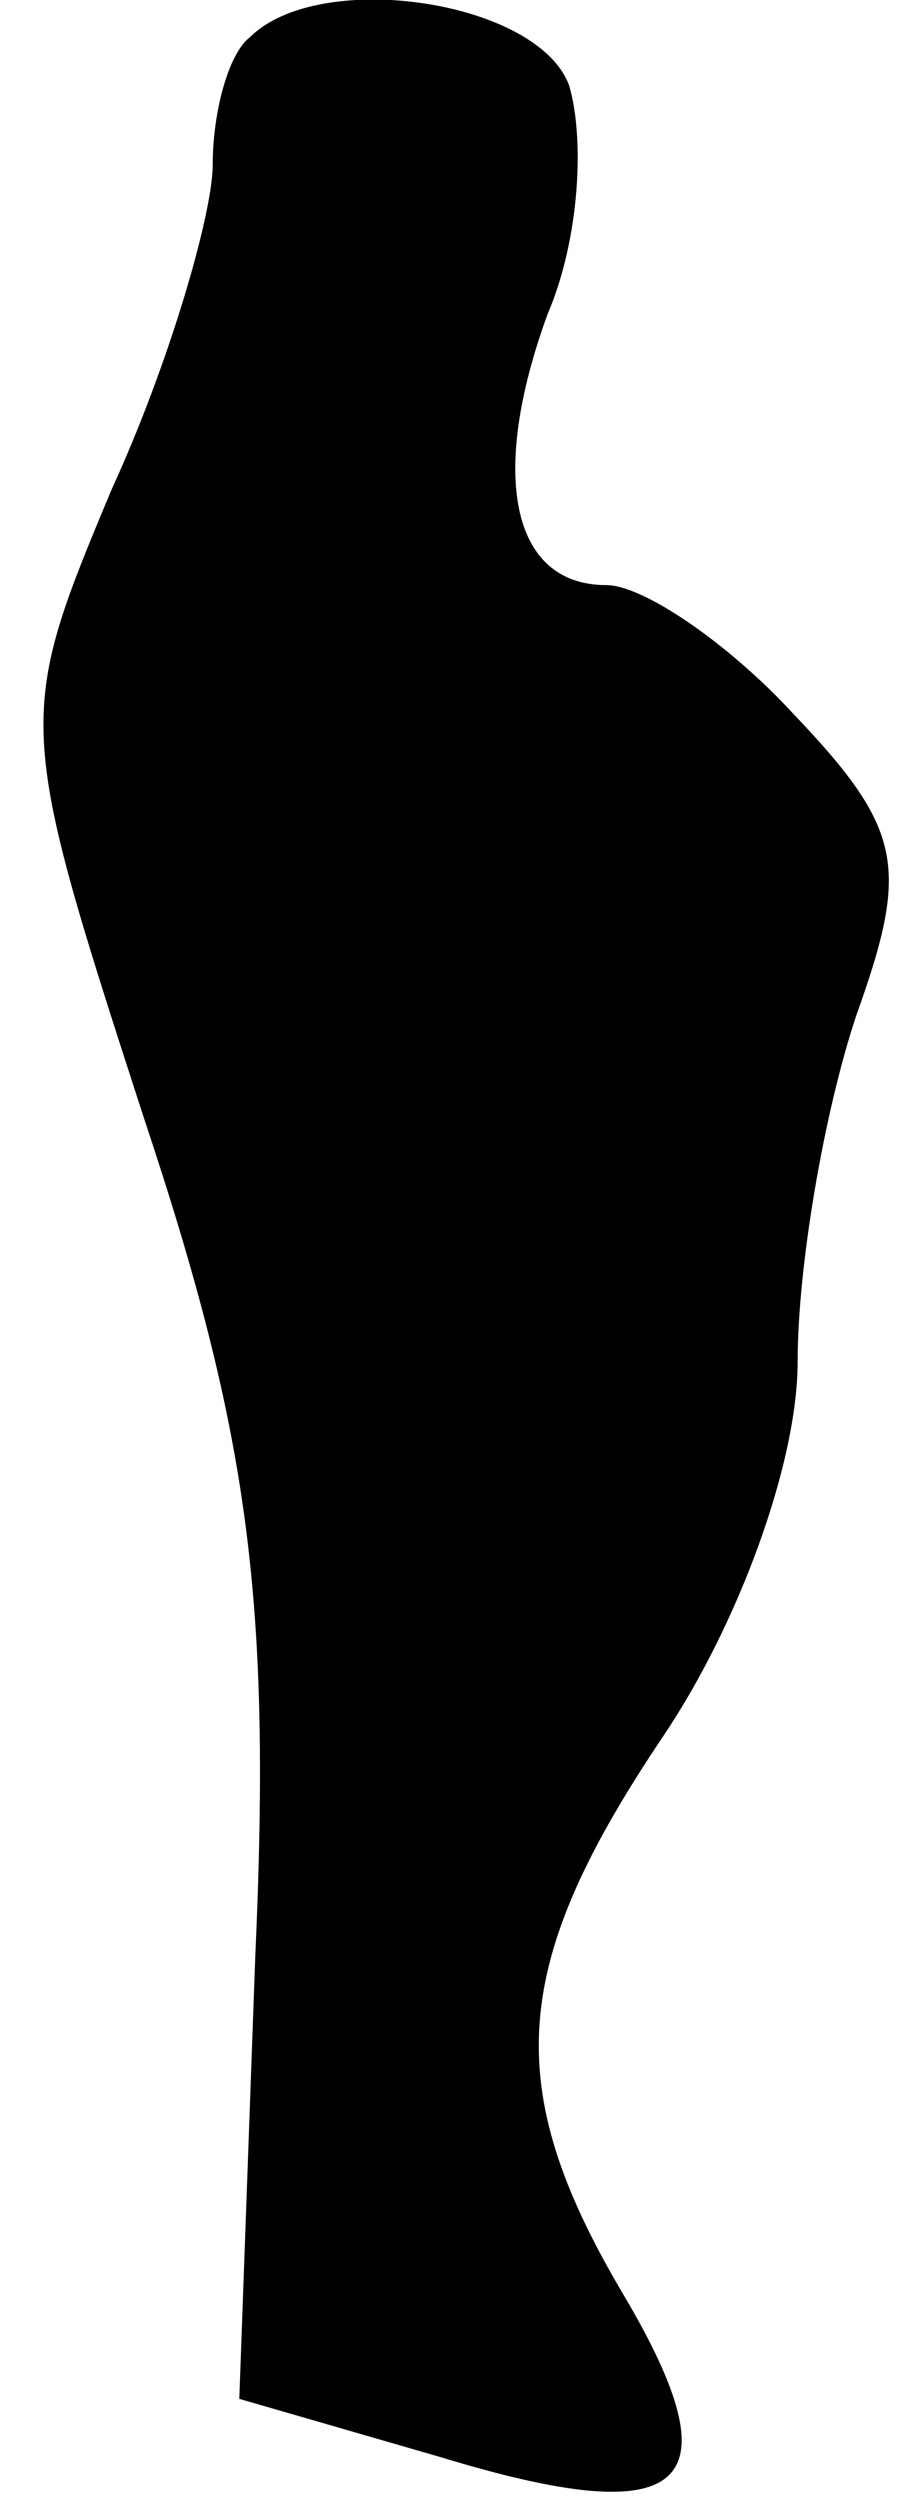 <?xml version="1.0" standalone="no"?>
<!DOCTYPE svg PUBLIC "-//W3C//DTD SVG 20010904//EN"
 "http://www.w3.org/TR/2001/REC-SVG-20010904/DTD/svg10.dtd">
<svg version="1.0" xmlns="http://www.w3.org/2000/svg"
 width="17pt" height="47pt" viewBox="0 0 17 47"
 preserveAspectRatio="xMidYMid meet">
<g transform="translate(0,47) scale(0.1,-0.1)"
fill="#000000" stroke="none">
<path fill="#000000" stroke="none" d="M47 463 c-4 -3 -7 -14 -7 -24 0 -9 -8
-37 -19 -61 -18 -43 -18 -44 6 -118 20 -60 24 -91 21 -158 l-3 -83 38 -11 c46
-14 56 -6 34 31 -23 39 -21 62 8 105 14 21 25 51 25 70 0 18 5 47 11 65 10 28
9 35 -12 57 -12 13 -28 24 -35 24 -18 0 -22 21 -11 51 6 14 7 33 4 43 -6 16
-47 22 -60 9z"/>
</g>
</svg>

